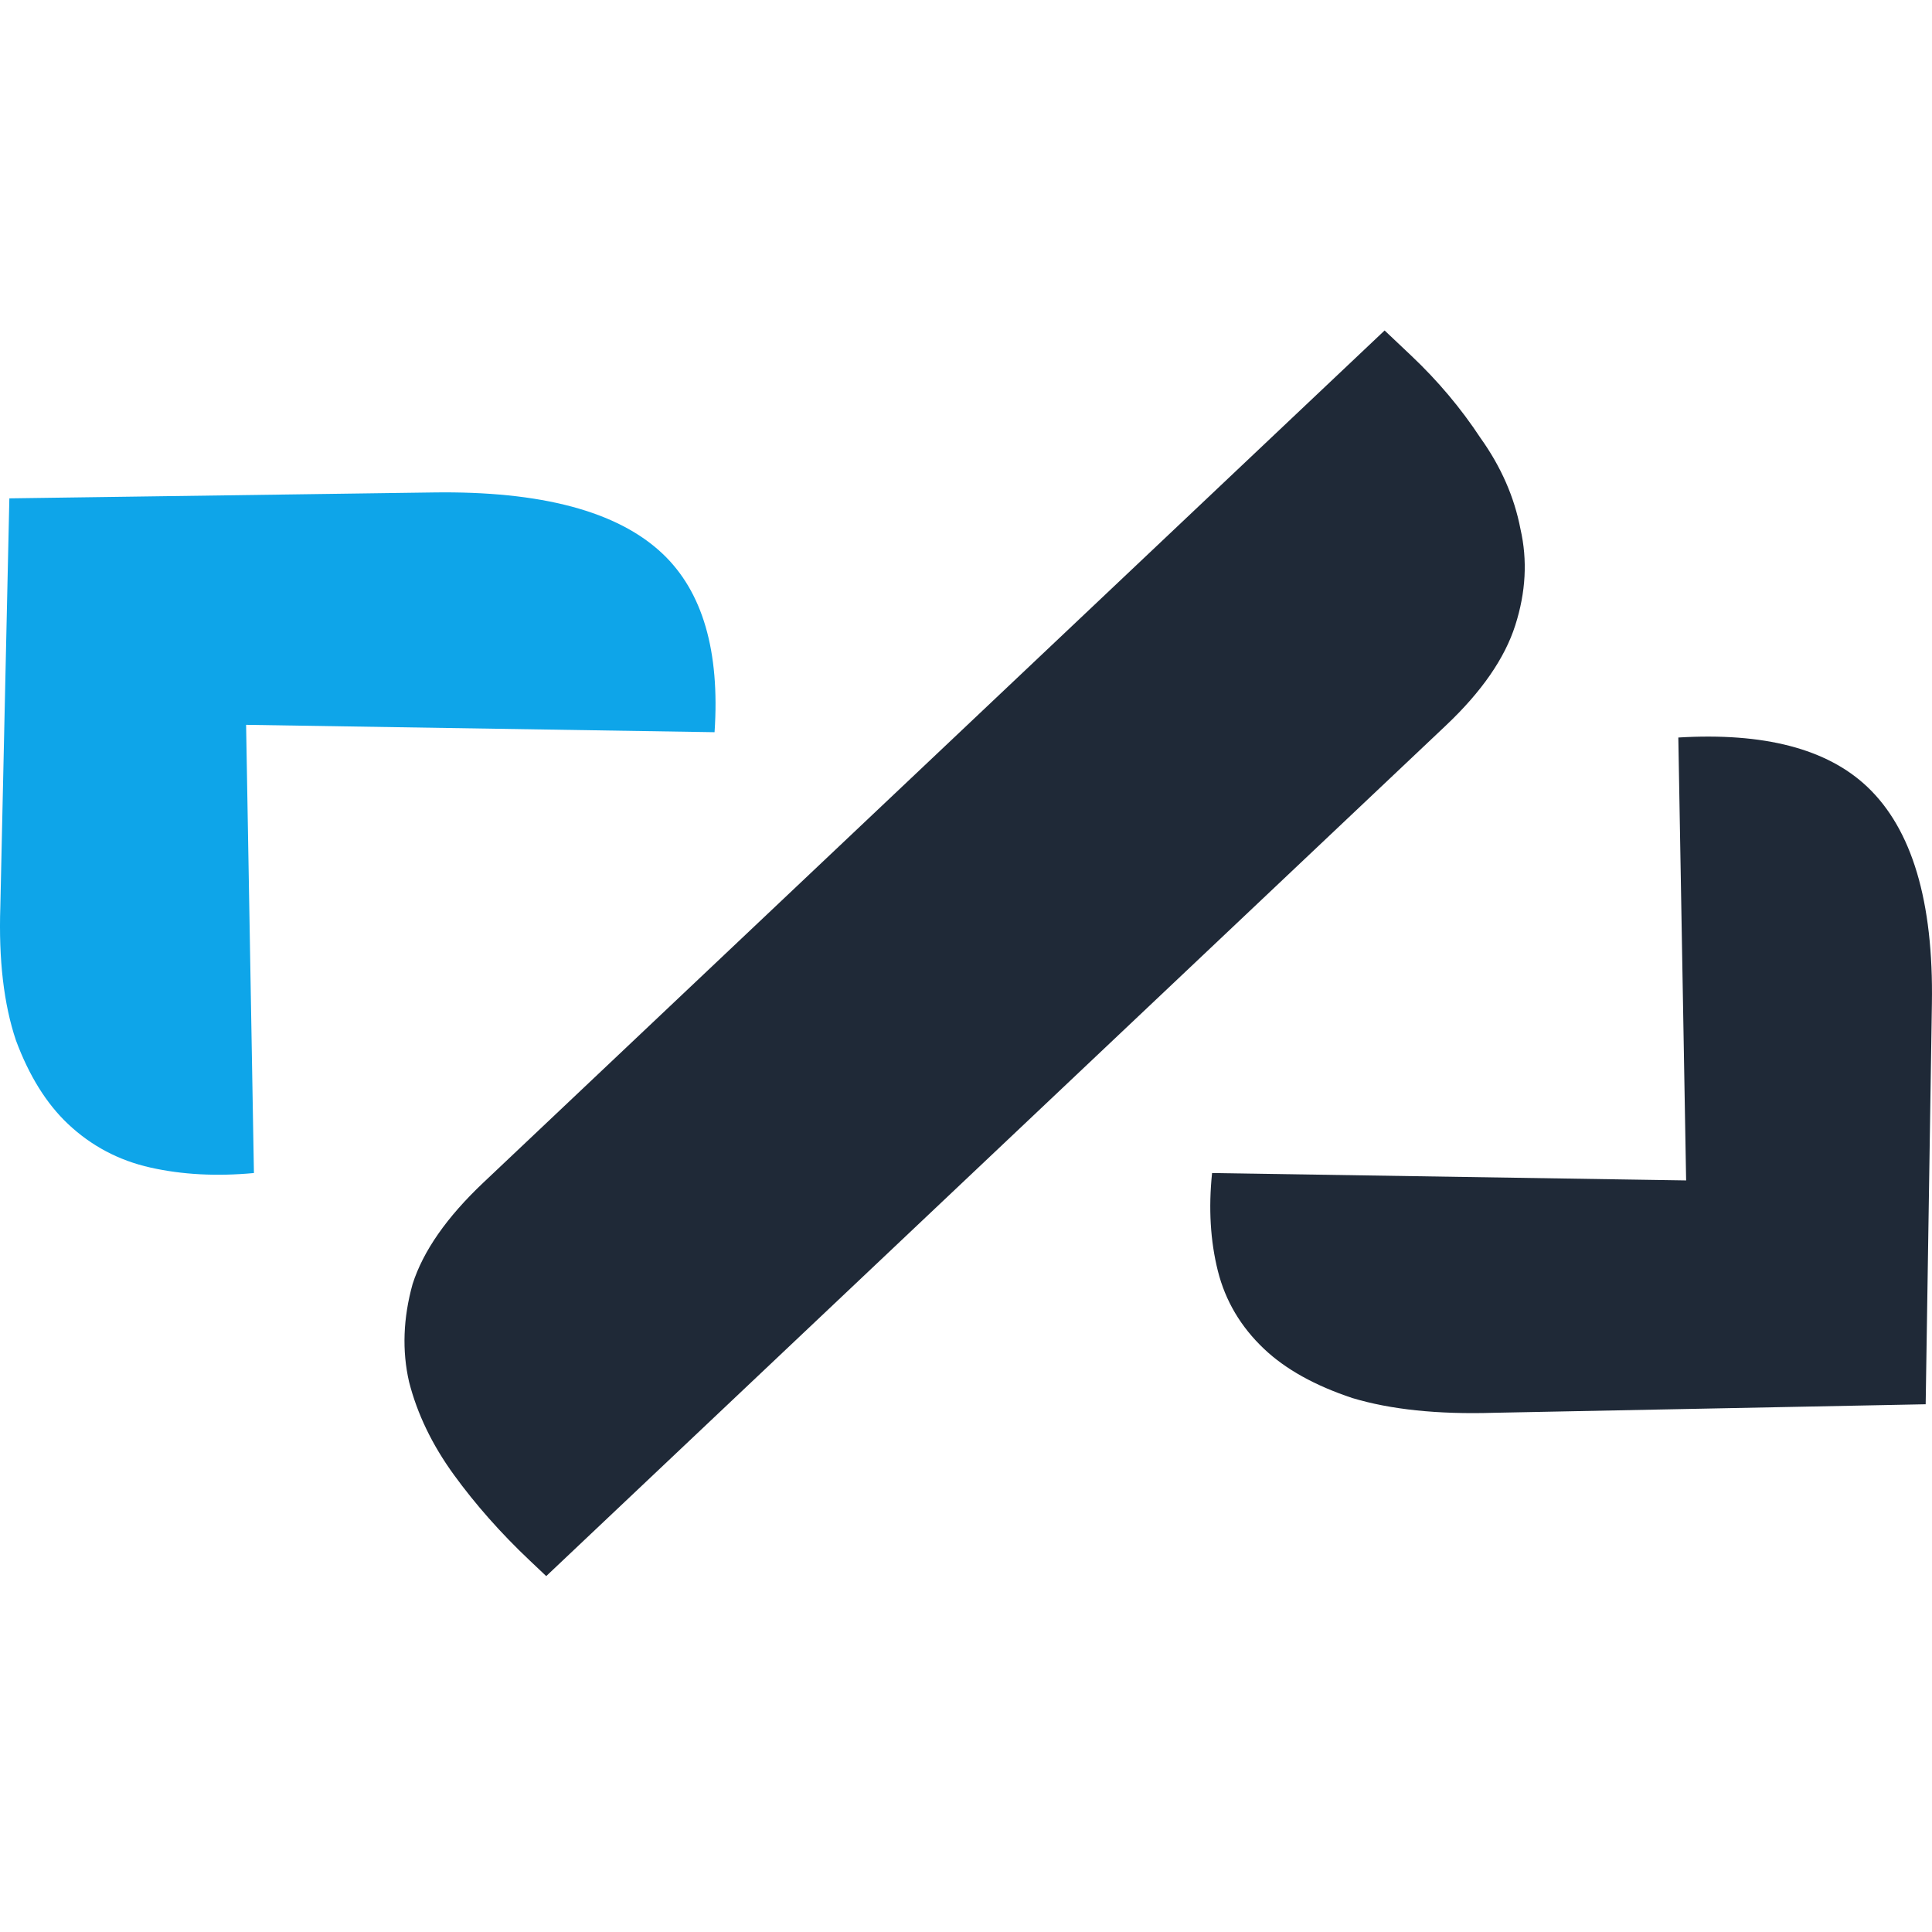 <svg width="76" height="76" viewBox="0 0 76 76" fill="none" xmlns="http://www.w3.org/2000/svg">
<path d="M21.487 62L20.833 61.381C19.699 60.309 18.706 59.186 17.853 58.012C17.001 56.838 16.413 55.62 16.091 54.357C15.812 53.136 15.858 51.855 16.23 50.513C16.646 49.213 17.574 47.882 19.015 46.52L54.467 13L55.514 13.99C56.561 14.98 57.469 16.059 58.239 17.229C59.048 18.362 59.572 19.557 59.812 20.815C60.091 22.036 60.023 23.297 59.607 24.597C59.192 25.898 58.283 27.21 56.881 28.536L21.487 62Z" fill="#1F2937"/>
<path d="M75.751 55.24L58.754 55.576C56.554 55.642 54.702 55.448 53.197 54.995C51.729 54.507 50.573 53.864 49.728 53.065C48.81 52.197 48.203 51.173 47.907 49.993C47.612 48.814 47.536 47.531 47.68 46.144L66.328 46.435L66.021 29.012C69.394 28.809 71.871 29.455 73.45 30.948C75.214 32.616 76.062 35.46 75.996 39.482L75.751 55.24Z" fill="#1F2937"/>
<path d="M0.368 19.604L0.013 35.674C-0.056 37.754 0.149 39.506 0.628 40.928C1.144 42.316 1.824 43.409 2.669 44.208C3.588 45.076 4.671 45.65 5.918 45.929C7.165 46.209 8.522 46.281 9.989 46.144L9.681 28.513L28.109 28.803C28.323 25.614 27.641 23.272 26.061 21.779C24.298 20.112 21.289 19.309 17.035 19.372L0.368 19.604Z" fill="#0EA5E9"/>
</svg>
